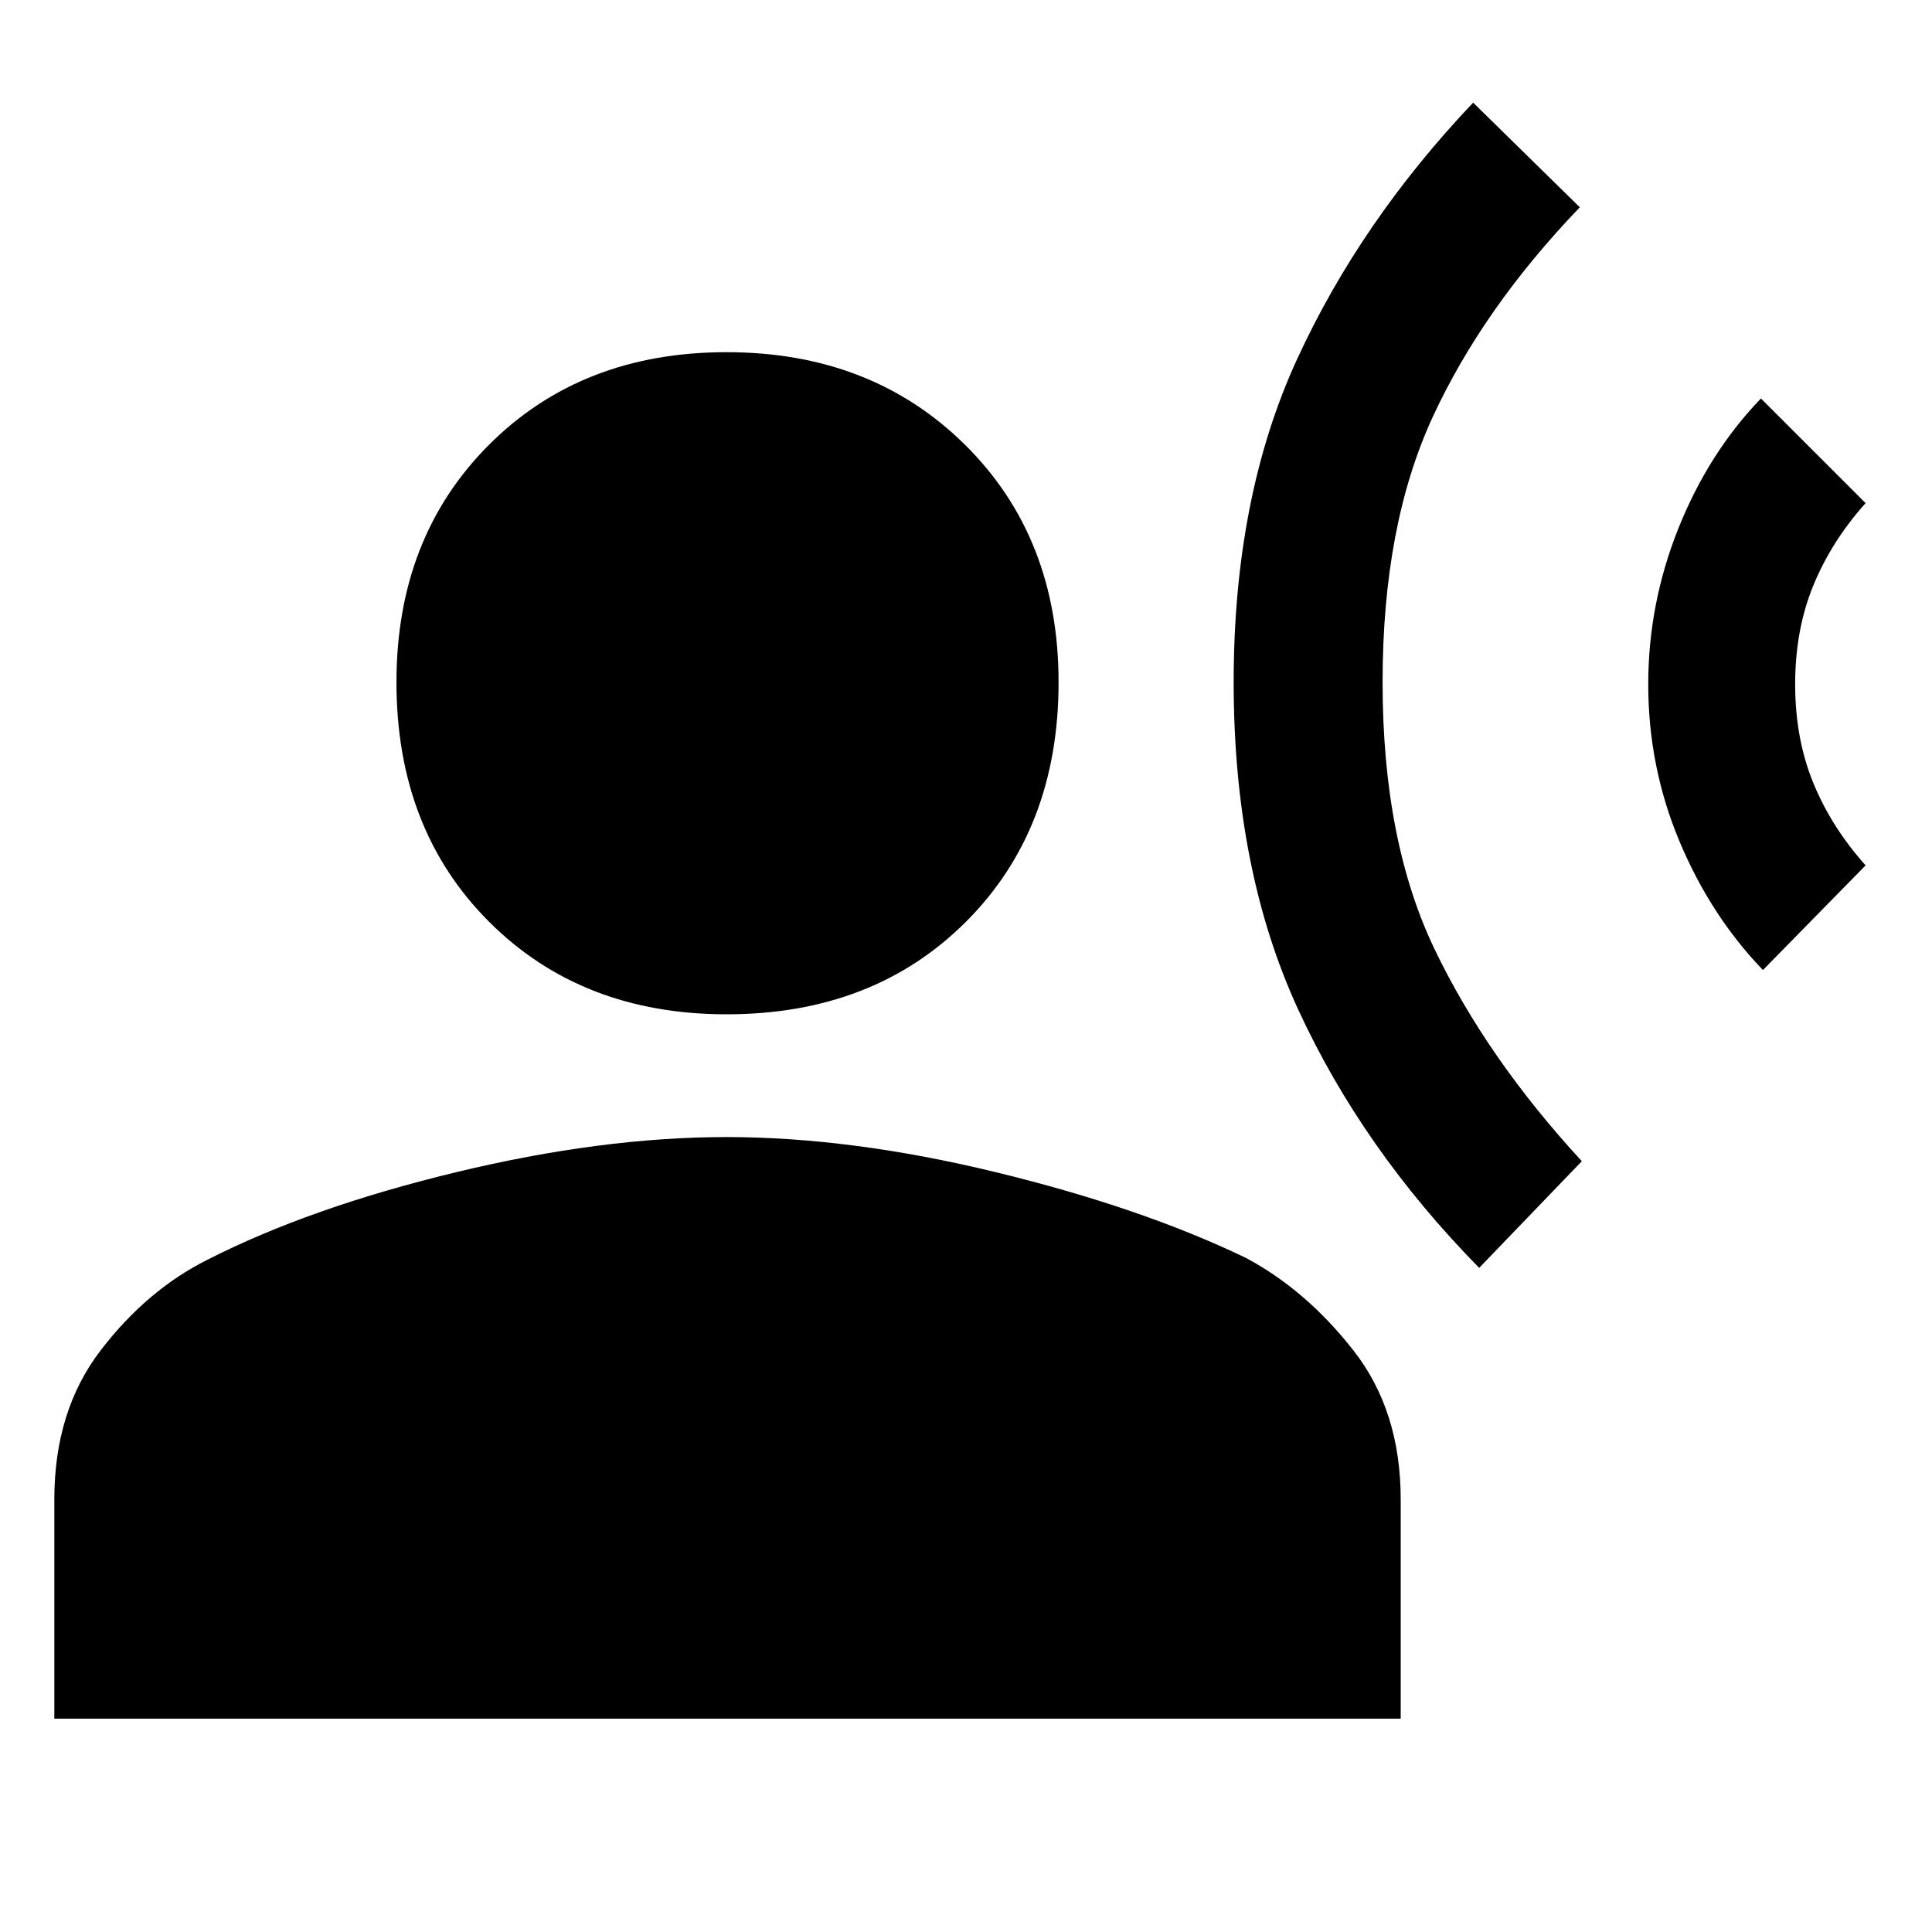 <svg xmlns="http://www.w3.org/2000/svg" width="48" height="48"><path d="M36.75 31.5q-2.9-2.95-4.5-6.425-1.6-3.475-1.6-8.125 0-4.6 1.575-8.025Q33.8 5.5 36.6 2.55l2.65 2.6q-2.4 2.5-3.65 5.2t-1.25 6.6q0 3.95 1.3 6.65t3.65 5.25zm7.05-7.4q-1.3-1.35-2.075-3.2-.775-1.85-.775-3.9 0-2 .75-3.875T43.75 9.9l2.6 2.6q-.85.95-1.3 2.05-.45 1.1-.45 2.45t.45 2.45q.45 1.1 1.3 2.05zm-25.75 1.1q-3.6 0-5.9-2.3-2.3-2.3-2.3-5.95 0-3.6 2.3-5.9 2.3-2.3 5.9-2.3 3.6 0 5.925 2.3 2.325 2.3 2.325 5.9 0 3.65-2.3 5.95-2.3 2.3-5.95 2.3zM1.35 42.7v-5.45q0-2.2 1.15-3.7t2.65-2.25q2.55-1.3 6.175-2.175 3.625-.875 6.725-.875 3.1 0 6.7.875t6.2 2.125q1.5.8 2.675 2.3 1.175 1.5 1.175 3.7v5.45z"/></svg>